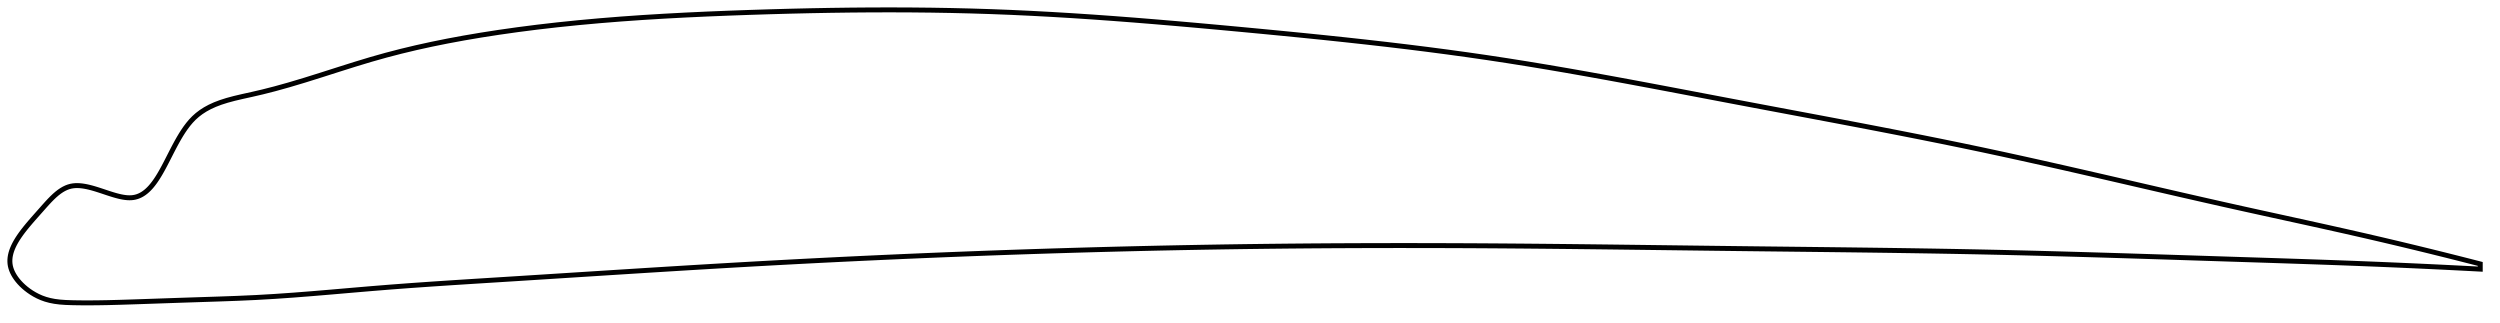 <?xml version="1.0" encoding="utf-8" ?>
<svg baseProfile="full" height="130.631" version="1.1" width="1012.249" xmlns="http://www.w3.org/2000/svg" xmlns:ev="http://www.w3.org/2001/xml-events" xmlns:xlink="http://www.w3.org/1999/xlink"><defs /><polygon fill="none" points="1004.249,106.868 1000.157,105.815 995.167,104.546 989.857,103.212 984.193,101.808 978.141,100.329 971.673,98.774 964.772,97.142 957.442,95.44 949.722,93.682 941.689,91.885 933.444,90.065 925.091,88.233 916.715,86.398 908.374,84.56 900.091,82.713 891.865,80.854 883.684,78.987 875.539,77.115 867.42,75.24 859.319,73.368 851.228,71.501 843.138,69.644 835.042,67.799 826.933,65.971 818.804,64.164 810.648,62.381 802.459,60.628 794.23,58.906 785.958,57.213 777.64,55.542 769.275,53.892 760.866,52.257 752.413,50.633 743.922,49.018 735.399,47.408 726.854,45.801 718.297,44.193 709.74,42.581 701.199,40.966 692.688,39.347 684.219,37.733 675.802,36.134 667.44,34.556 659.136,33.006 650.889,31.489 642.694,30.011 634.545,28.576 626.436,27.189 618.354,25.852 610.288,24.568 602.225,23.342 594.147,22.174 586.041,21.059 577.894,19.993 569.697,18.969 561.442,17.985 553.124,17.036 544.741,16.118 536.293,15.227 527.785,14.36 519.225,13.515 510.624,12.686 501.999,11.872 493.369,11.072 484.753,10.292 476.167,9.537 467.623,8.814 459.129,8.128 450.693,7.483 442.315,6.884 433.997,6.335 425.735,5.839 417.526,5.4 409.363,5.019 401.236,4.701 393.138,4.446 385.056,4.252 376.983,4.114 368.91,4.031 360.827,4.0 352.726,4.017 344.599,4.082 336.437,4.191 328.232,4.342 319.975,4.534 311.656,4.765 303.268,5.032 294.8,5.337 286.246,5.685 277.61,6.087 268.907,6.552 260.163,7.088 251.418,7.703 242.721,8.401 234.132,9.183 225.71,10.05 217.515,10.994 209.596,12.009 201.992,13.086 194.725,14.215 187.791,15.394 181.151,16.627 174.751,17.923 168.528,19.293 162.413,20.756 156.326,22.337 150.166,24.074 143.805,25.997 137.153,28.095 130.264,30.295 123.412,32.443 116.991,34.362 111.269,35.955 106.286,37.227 101.952,38.233 98.169,39.07 94.858,39.85 91.941,40.636 89.354,41.46 87.047,42.338 84.978,43.281 83.117,44.291 81.439,45.372 79.923,46.524 78.553,47.747 77.314,49.038 76.186,50.38 75.151,51.755 74.195,53.149 73.305,54.55 72.471,55.95 71.683,57.339 70.936,58.713 70.221,60.065 69.535,61.392 68.872,62.69 68.227,63.954 67.598,65.184 66.981,66.375 66.373,67.526 65.771,68.636 65.173,69.701 64.577,70.722 63.98,71.695 63.382,72.621 62.78,73.498 62.173,74.325 61.559,75.1 60.937,75.823 60.305,76.493 59.663,77.109 59.009,77.67 58.343,78.174 57.662,78.622 56.967,79.012 56.256,79.342 55.527,79.613 54.781,79.824 54.016,79.972 53.231,80.057 52.427,80.082 51.605,80.052 50.766,79.973 49.913,79.849 49.047,79.687 48.169,79.49 47.28,79.263 46.382,79.012 45.475,78.74 44.56,78.452 43.639,78.153 42.712,77.845 41.781,77.534 40.846,77.223 39.907,76.918 38.967,76.621 38.024,76.337 37.081,76.072 36.137,75.829 35.194,75.614 34.252,75.433 33.311,75.289 32.373,75.192 31.438,75.146 30.507,75.161 29.58,75.245 28.659,75.408 27.743,75.66 26.829,76.004 25.912,76.442 24.99,76.975 24.056,77.607 23.108,78.34 22.139,79.176 21.146,80.114 20.123,81.153 19.067,82.286 17.976,83.498 16.852,84.769 15.7,86.069 14.54,87.376 13.398,88.67 12.295,89.941 11.248,91.178 10.266,92.378 9.357,93.538 8.521,94.659 7.761,95.743 7.074,96.792 6.461,97.808 5.919,98.795 5.446,99.756 5.041,100.693 4.703,101.609 4.431,102.507 4.225,103.39 4.084,104.259 4.008,105.117 4.0,105.967 4.06,106.811 4.192,107.652 4.398,108.491 4.677,109.331 5.03,110.171 5.454,111.012 5.951,111.853 6.519,112.695 7.161,113.535 7.879,114.375 8.676,115.211 9.554,116.042 10.518,116.864 11.574,117.673 12.727,118.463 13.984,119.223 15.351,119.942 16.834,120.6 18.441,121.173 20.186,121.649 22.095,122.024 24.198,122.295 26.531,122.467 29.142,122.56 32.087,122.613 35.433,122.631 39.253,122.608 43.607,122.534 48.518,122.407 53.964,122.234 59.929,122.032 66.428,121.807 73.436,121.567 80.849,121.322 88.479,121.075 96.143,120.797 103.747,120.453 111.298,120.013 118.855,119.486 126.474,118.889 134.196,118.241 142.056,117.563 150.072,116.881 158.248,116.221 166.567,115.598 175.005,115.007 183.541,114.441 192.152,113.891 200.82,113.347 209.526,112.8 218.26,112.246 227.011,111.688 235.768,111.129 244.525,110.571 253.274,110.016 262.01,109.466 270.731,108.924 279.434,108.392 288.118,107.871 296.786,107.363 305.438,106.87 314.079,106.393 322.712,105.932 331.341,105.486 339.967,105.056 348.595,104.641 357.224,104.242 365.857,103.857 374.494,103.488 383.136,103.134 391.783,102.796 400.434,102.472 409.088,102.164 417.744,101.872 426.4,101.595 435.055,101.335 443.709,101.09 452.361,100.862 461.011,100.65 469.658,100.455 478.302,100.277 486.944,100.117 495.584,99.973 504.223,99.846 512.861,99.738 521.499,99.646 530.139,99.571 538.781,99.512 547.426,99.469 556.075,99.441 564.729,99.428 573.388,99.43 582.054,99.446 590.727,99.476 599.408,99.519 608.098,99.575 616.797,99.643 625.507,99.722 634.226,99.809 642.956,99.905 651.695,100.006 660.444,100.113 669.2,100.222 677.962,100.333 686.729,100.444 695.499,100.553 704.268,100.659 713.035,100.761 721.797,100.86 730.55,100.959 739.294,101.059 748.026,101.163 756.744,101.273 765.449,101.39 774.138,101.516 782.812,101.654 791.471,101.806 800.115,101.973 808.744,102.158 817.359,102.359 825.963,102.577 834.557,102.808 843.145,103.051 851.732,103.304 860.321,103.565 868.919,103.834 877.532,104.108 886.167,104.385 894.834,104.665 903.541,104.946 912.299,105.227 921.099,105.51 929.895,105.8 938.6,106.096 947.101,106.399 955.279,106.708 963.034,107.019 970.314,107.327 977.111,107.628 983.443,107.921 989.346,108.205 994.86,108.48 1000.024,108.745 1004.249,108.968" stroke="black" stroke-width="2.0" /></svg>
